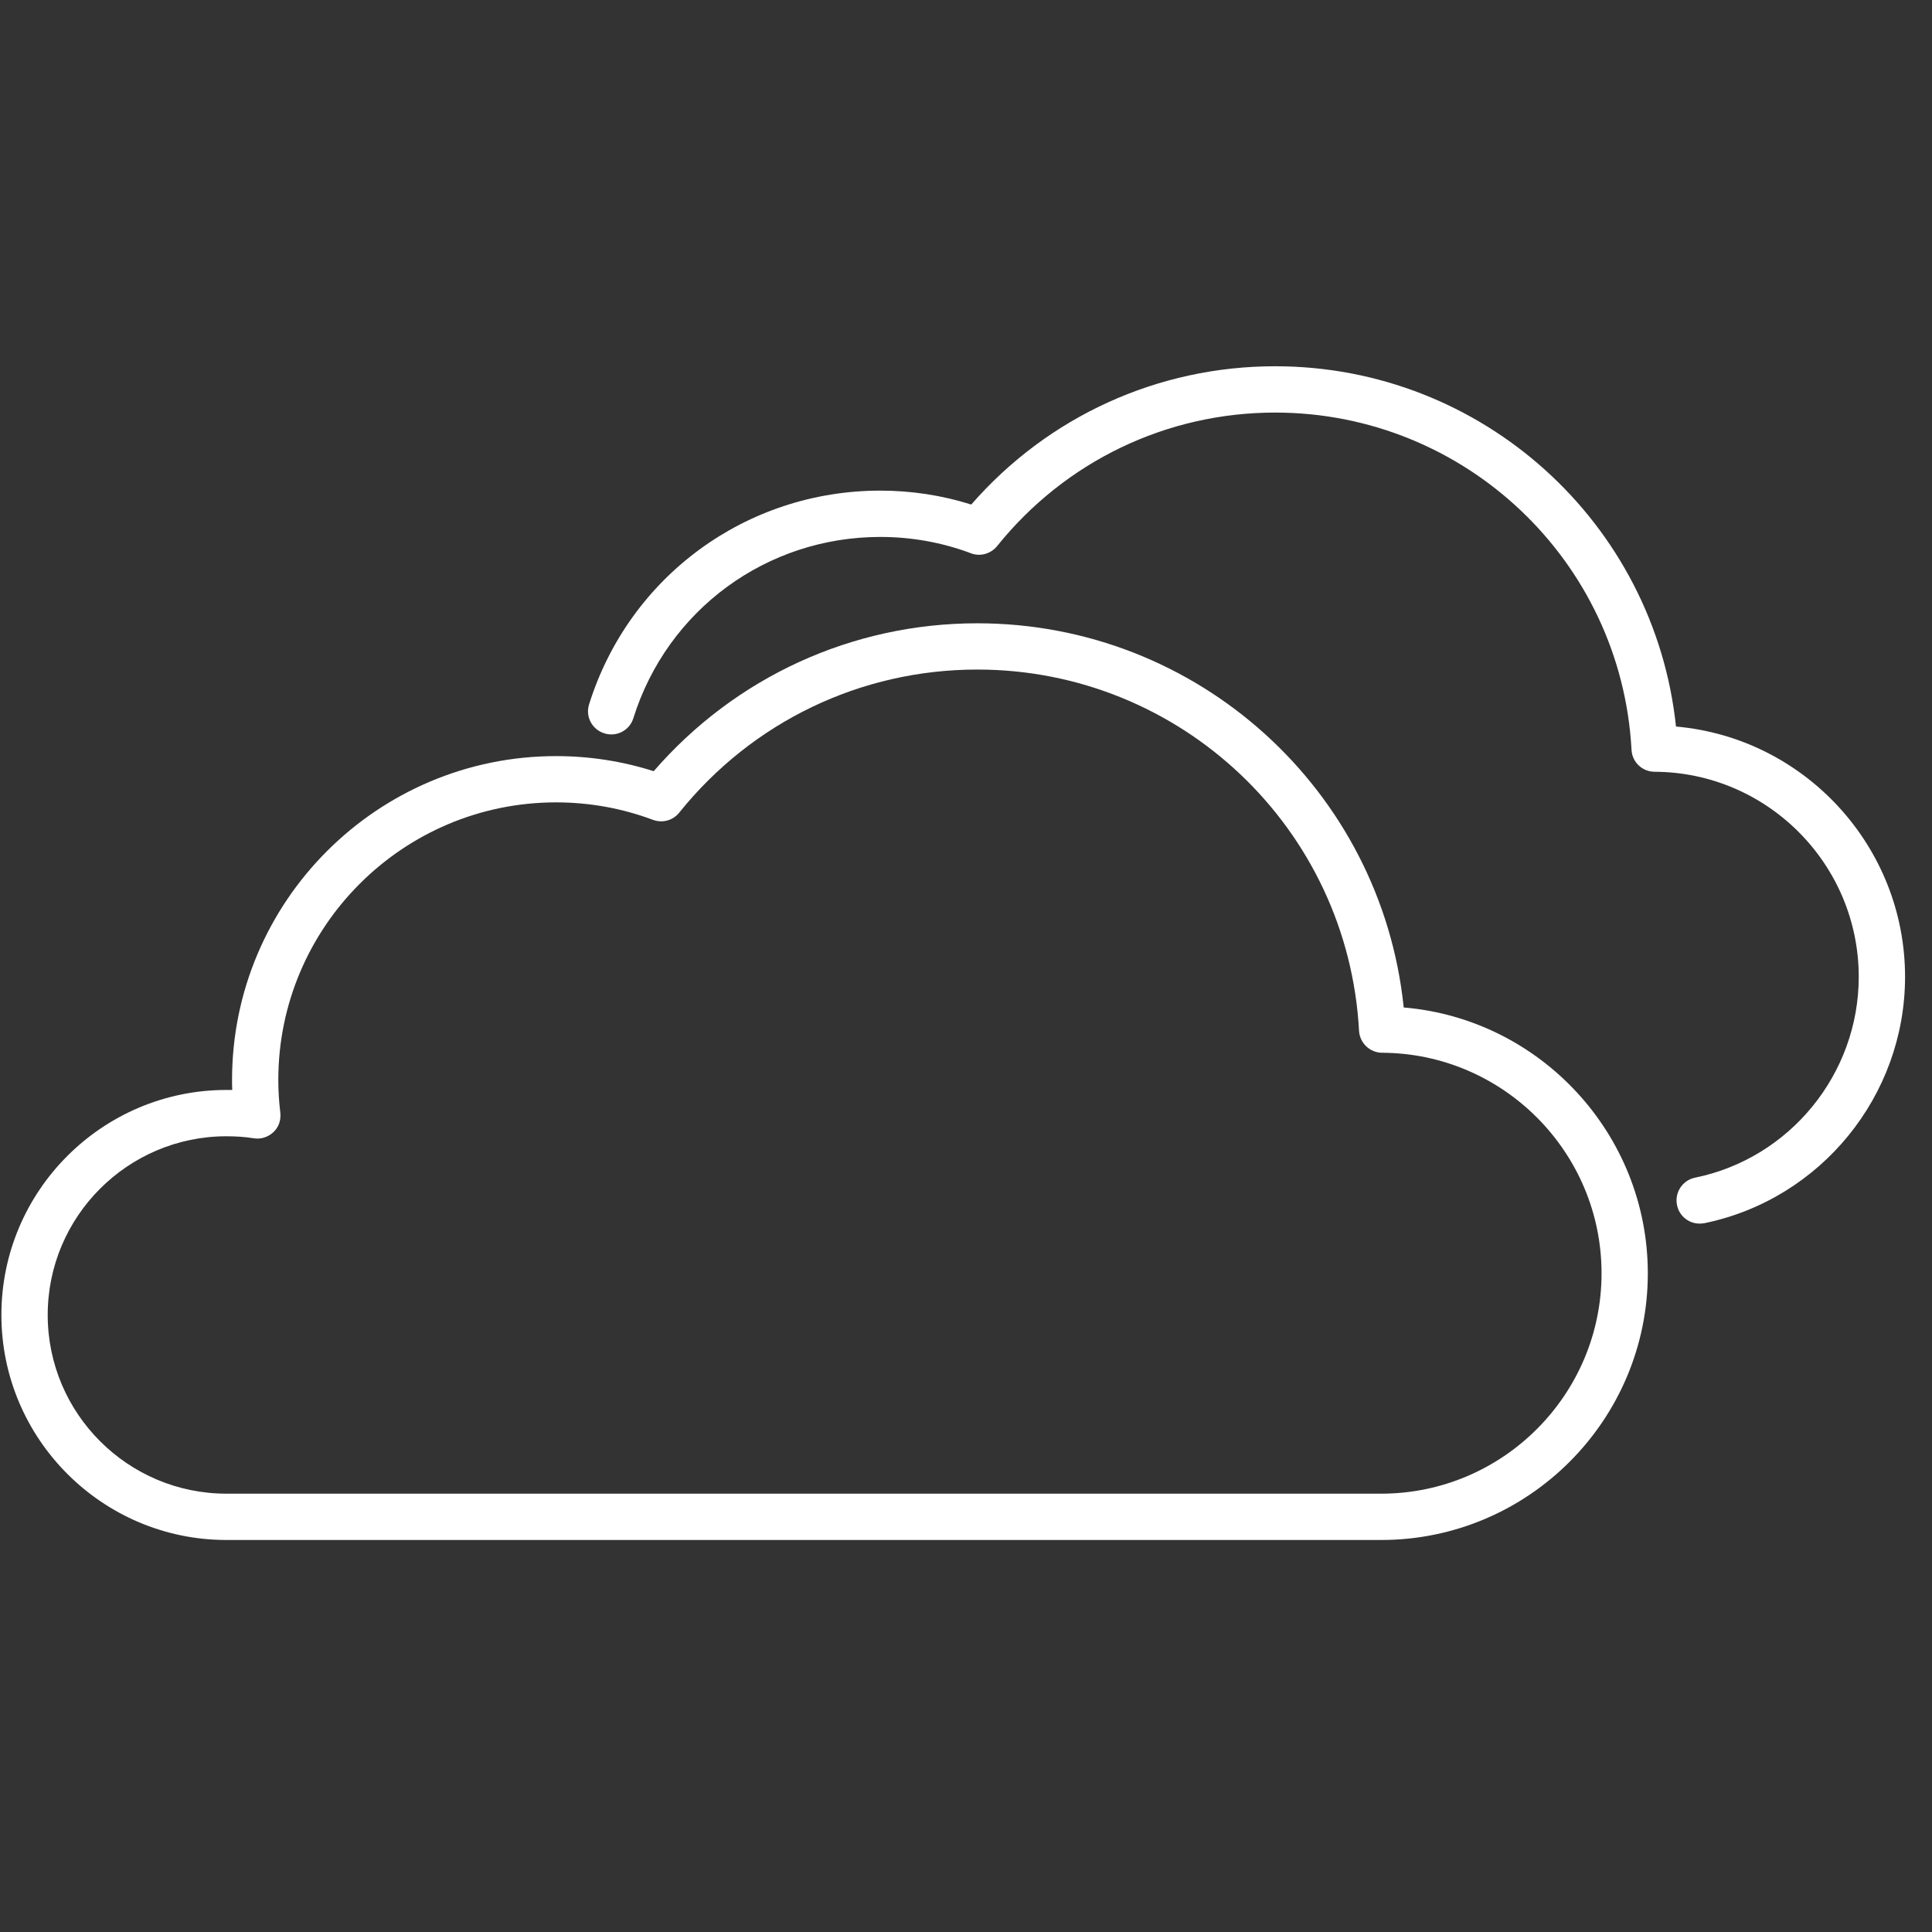 <svg xmlns="http://www.w3.org/2000/svg" xmlns:xlink="http://www.w3.org/1999/xlink" width="50" zoomAndPan="magnify" viewBox="0 0 37.5 37.5" height="50" preserveAspectRatio="xMidYMid meet" version="1.0"><rect x="0" y="0" width="37.5" height="37.5" fill="#333333" stroke="none"/><defs><clipPath id="cb0a552a1f"><path d="M 0.027 12.059 L 32 12.059 L 32 29.891 L 0.027 29.891 Z M 0.027 12.059 " clip-rule="nonzero"/></clipPath><clipPath id="ed9f09bbc8"><path d="M 11 7.109 L 37 7.109 L 37 24 L 11 24 Z M 11 7.109 " clip-rule="nonzero"/></clipPath></defs><g clip-path="url(#cb0a552a1f)"><path fill="#ffffff" d="M 26.809 28.992 L 4.395 28.992 C 2.484 28.992 0.926 27.438 0.926 25.523 C 0.926 23.609 2.484 22.055 4.395 22.055 C 4.574 22.055 4.754 22.066 4.926 22.094 C 5.066 22.117 5.207 22.07 5.309 21.973 C 5.41 21.879 5.457 21.738 5.441 21.598 C 5.414 21.375 5.402 21.168 5.402 20.961 C 5.402 17.992 7.82 15.574 10.793 15.574 C 11.438 15.574 12.074 15.688 12.676 15.914 C 12.859 15.98 13.062 15.926 13.184 15.773 C 14.602 14.008 16.711 12.996 18.969 12.996 C 22.914 12.996 26.168 16.078 26.379 20.012 C 26.395 20.246 26.59 20.434 26.828 20.434 C 29.176 20.445 31.086 22.363 31.086 24.715 C 31.086 27.07 29.168 28.992 26.809 28.992 Z M 27.246 19.555 C 26.812 15.34 23.254 12.098 18.969 12.098 C 16.543 12.098 14.273 13.141 12.688 14.969 C 12.074 14.773 11.438 14.676 10.793 14.676 C 7.324 14.676 4.504 17.496 4.504 20.961 C 4.504 21.027 4.504 21.094 4.508 21.156 C 4.469 21.156 4.434 21.156 4.395 21.156 C 1.988 21.156 0.027 23.113 0.027 25.523 C 0.027 27.93 1.988 29.891 4.395 29.891 L 26.809 29.891 C 29.664 29.891 31.984 27.566 31.984 24.715 C 31.984 22.012 29.895 19.777 27.246 19.555 " fill-opacity="1" fill-rule="nonzero"/></g><g clip-path="url(#ed9f09bbc8)"><path fill="#ffffff" d="M 32.531 14.102 C 32.113 10.148 28.773 7.109 24.75 7.109 C 22.477 7.109 20.344 8.082 18.852 9.793 C 18.281 9.613 17.688 9.523 17.086 9.523 C 14.484 9.523 12.211 11.191 11.434 13.672 C 11.359 13.91 11.492 14.16 11.73 14.234 C 11.965 14.309 12.219 14.18 12.293 13.941 C 12.953 11.836 14.879 10.422 17.086 10.422 C 17.688 10.422 18.281 10.527 18.844 10.738 C 19.023 10.809 19.23 10.75 19.352 10.602 C 20.676 8.953 22.645 8.008 24.75 8.008 C 28.43 8.008 31.469 10.883 31.668 14.555 C 31.68 14.793 31.875 14.977 32.113 14.98 C 34.301 14.988 36.078 16.773 36.078 18.961 C 36.078 20.844 34.742 22.484 32.898 22.859 C 32.656 22.91 32.5 23.148 32.551 23.391 C 32.594 23.605 32.781 23.75 32.988 23.75 C 33.02 23.75 33.051 23.746 33.082 23.742 C 35.34 23.277 36.977 21.27 36.977 18.961 C 36.977 16.422 35.02 14.32 32.531 14.102 " fill-opacity="1" fill-rule="nonzero"/></g></svg>